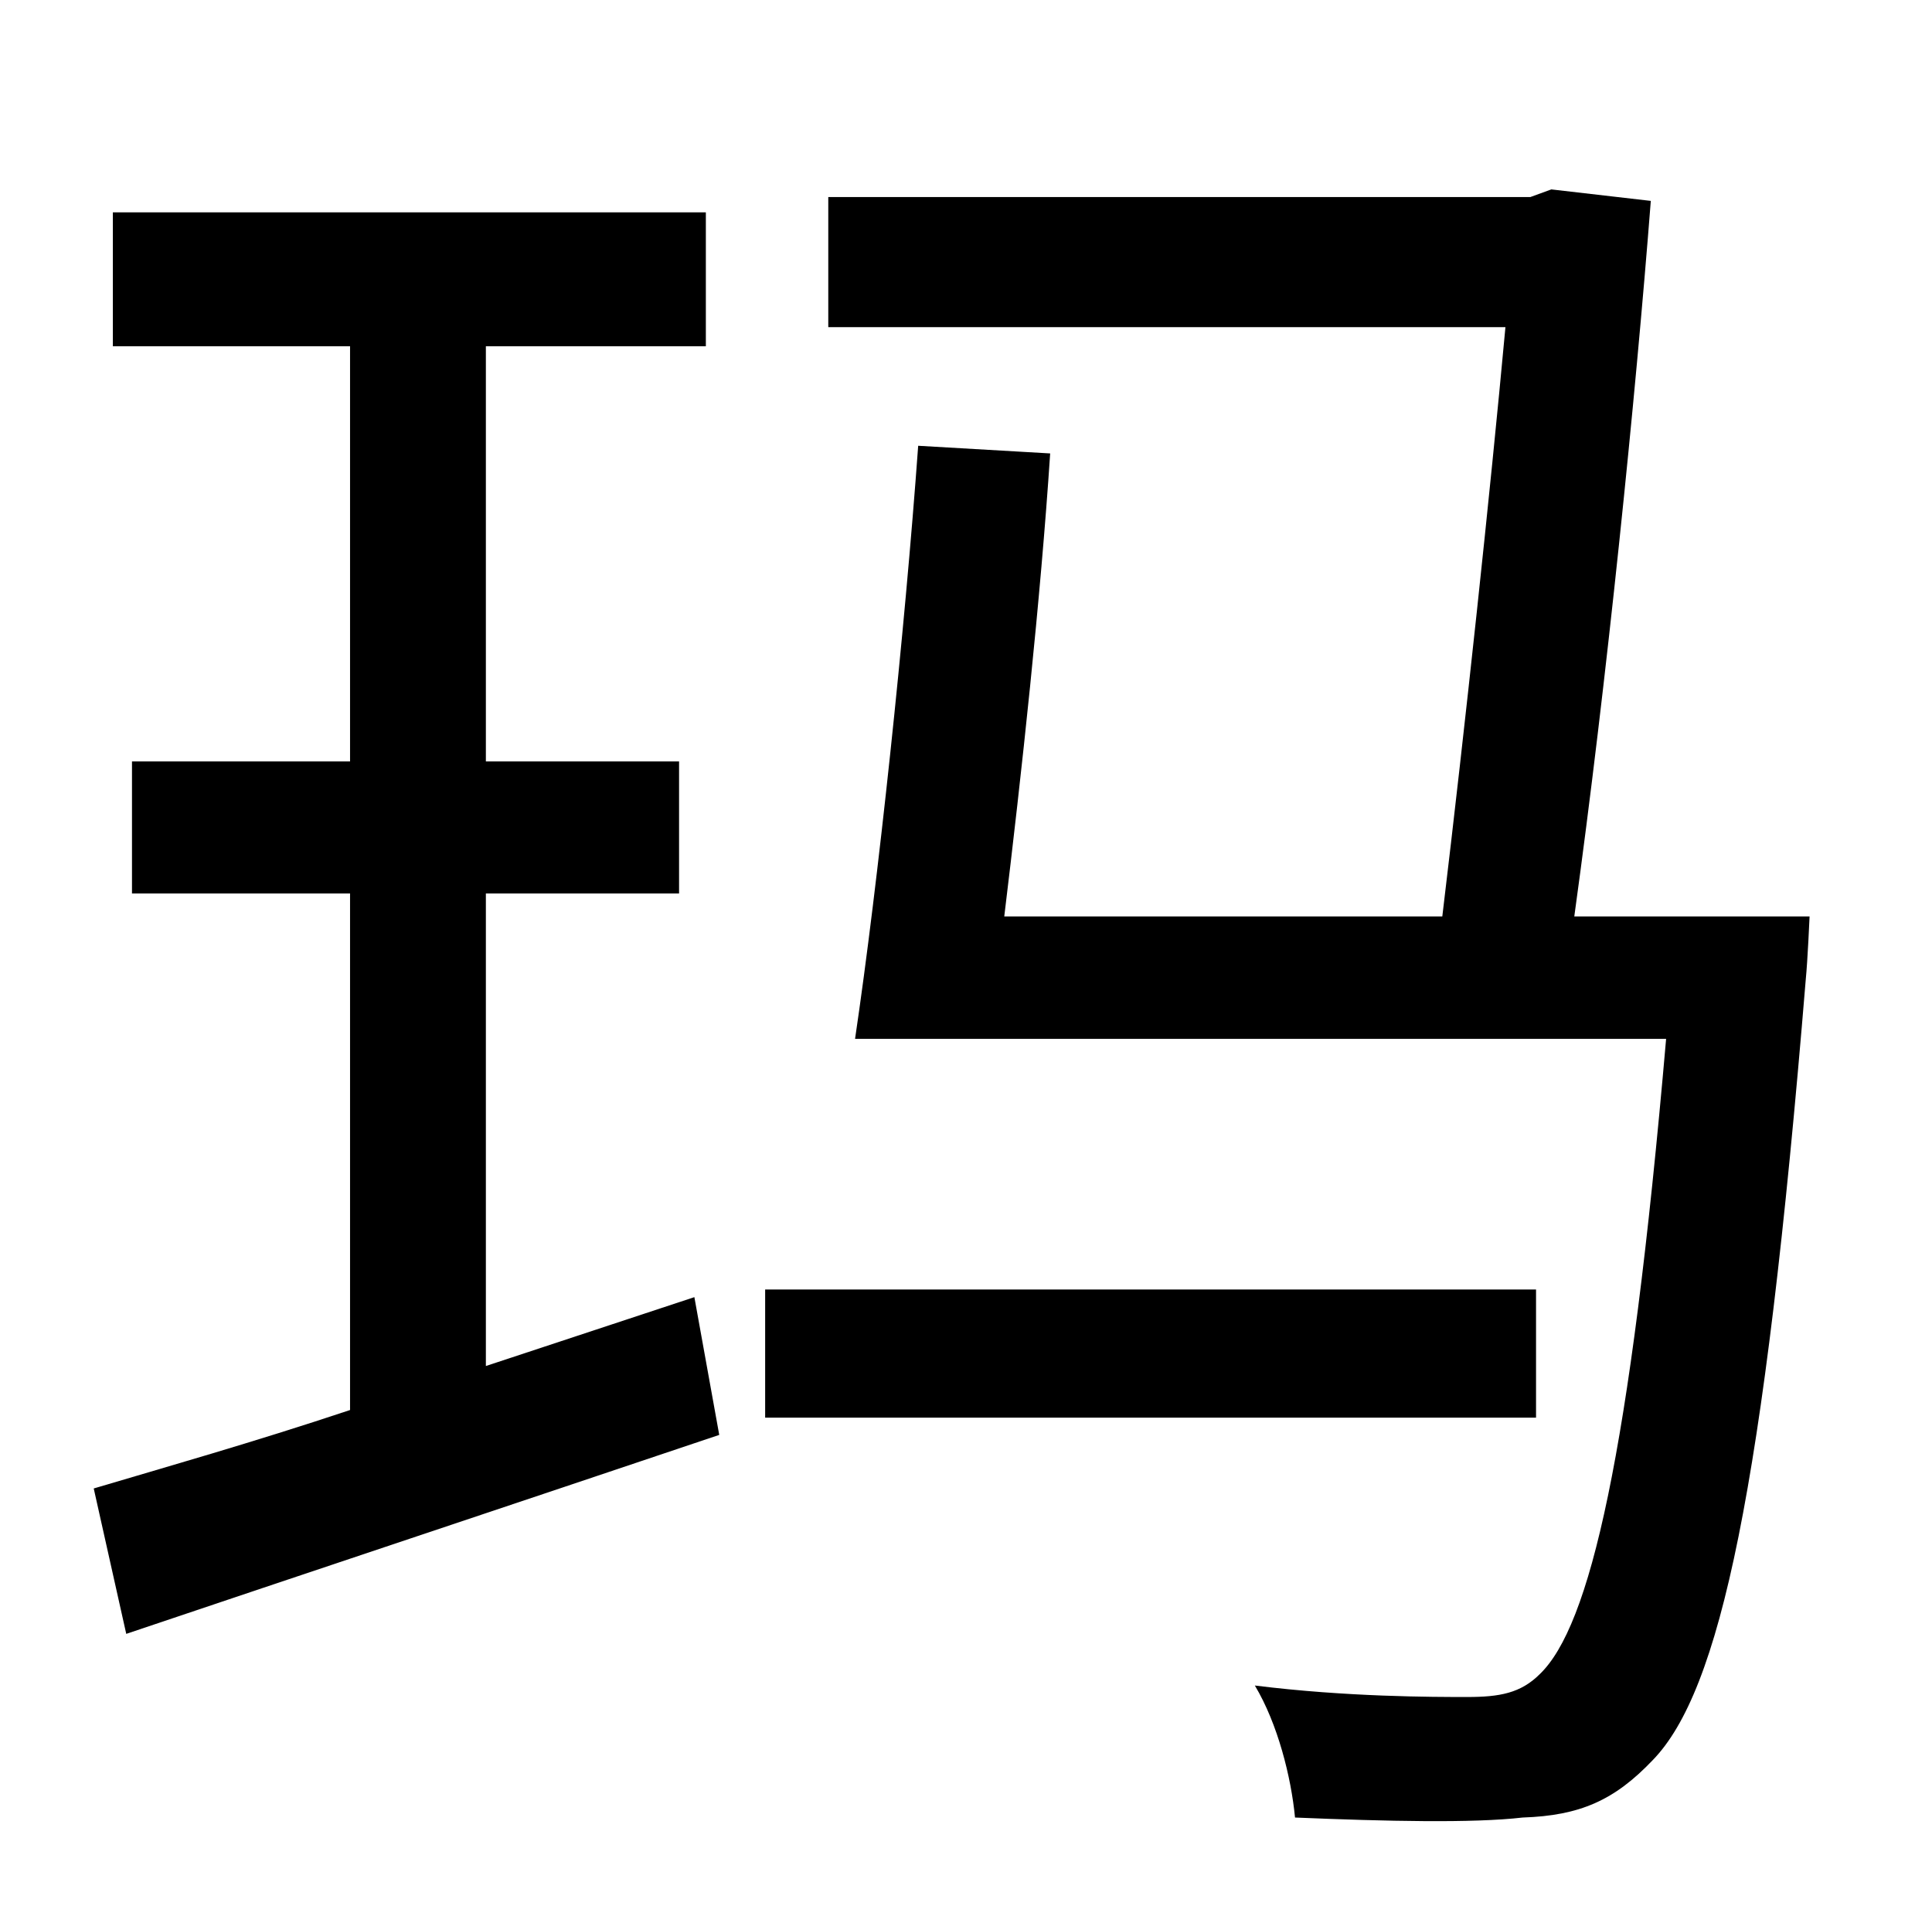 <?xml version="1.0" standalone="no"?>
<!DOCTYPE svg PUBLIC "-//W3C//DTD SVG 1.1//EN" "http://www.w3.org/Graphics/SVG/1.1/DTD/svg11.dtd" >
<svg xmlns="http://www.w3.org/2000/svg" xmlns:xlink="http://www.w3.org/1999/xlink" version="1.1" viewBox="-10 0 1010 1000">
   <path fill="currentColor"
d="M244 714l109 -36l13 72c-107 36 -221 74 -310 104l-17 -76c37 -11 83 -24 134 -41v-270h-114v-69h114v-217h-124v-70h310v70h-115v217h101v69h-101v247zM793 674v67h-403v-67h403zM813 479h123s-1 23 -2 33c-22 268 -45 372 -80 408c-20 21 -38 29 -68 30
c-26 3 -71 2 -119 0c-2 -21 -9 -49 -21 -69c48 6 93 6 111 6c17 0 28 -2 38 -12c26 -25 47 -113 66 -332h-424c12 -81 26 -213 33 -310l69 4c-5 76 -15 168 -24 242h229c12 -100 25 -221 33 -308h-354v-68h367l11 -4l52 6c-8 103 -23 251 -40 374z" />
</svg>
